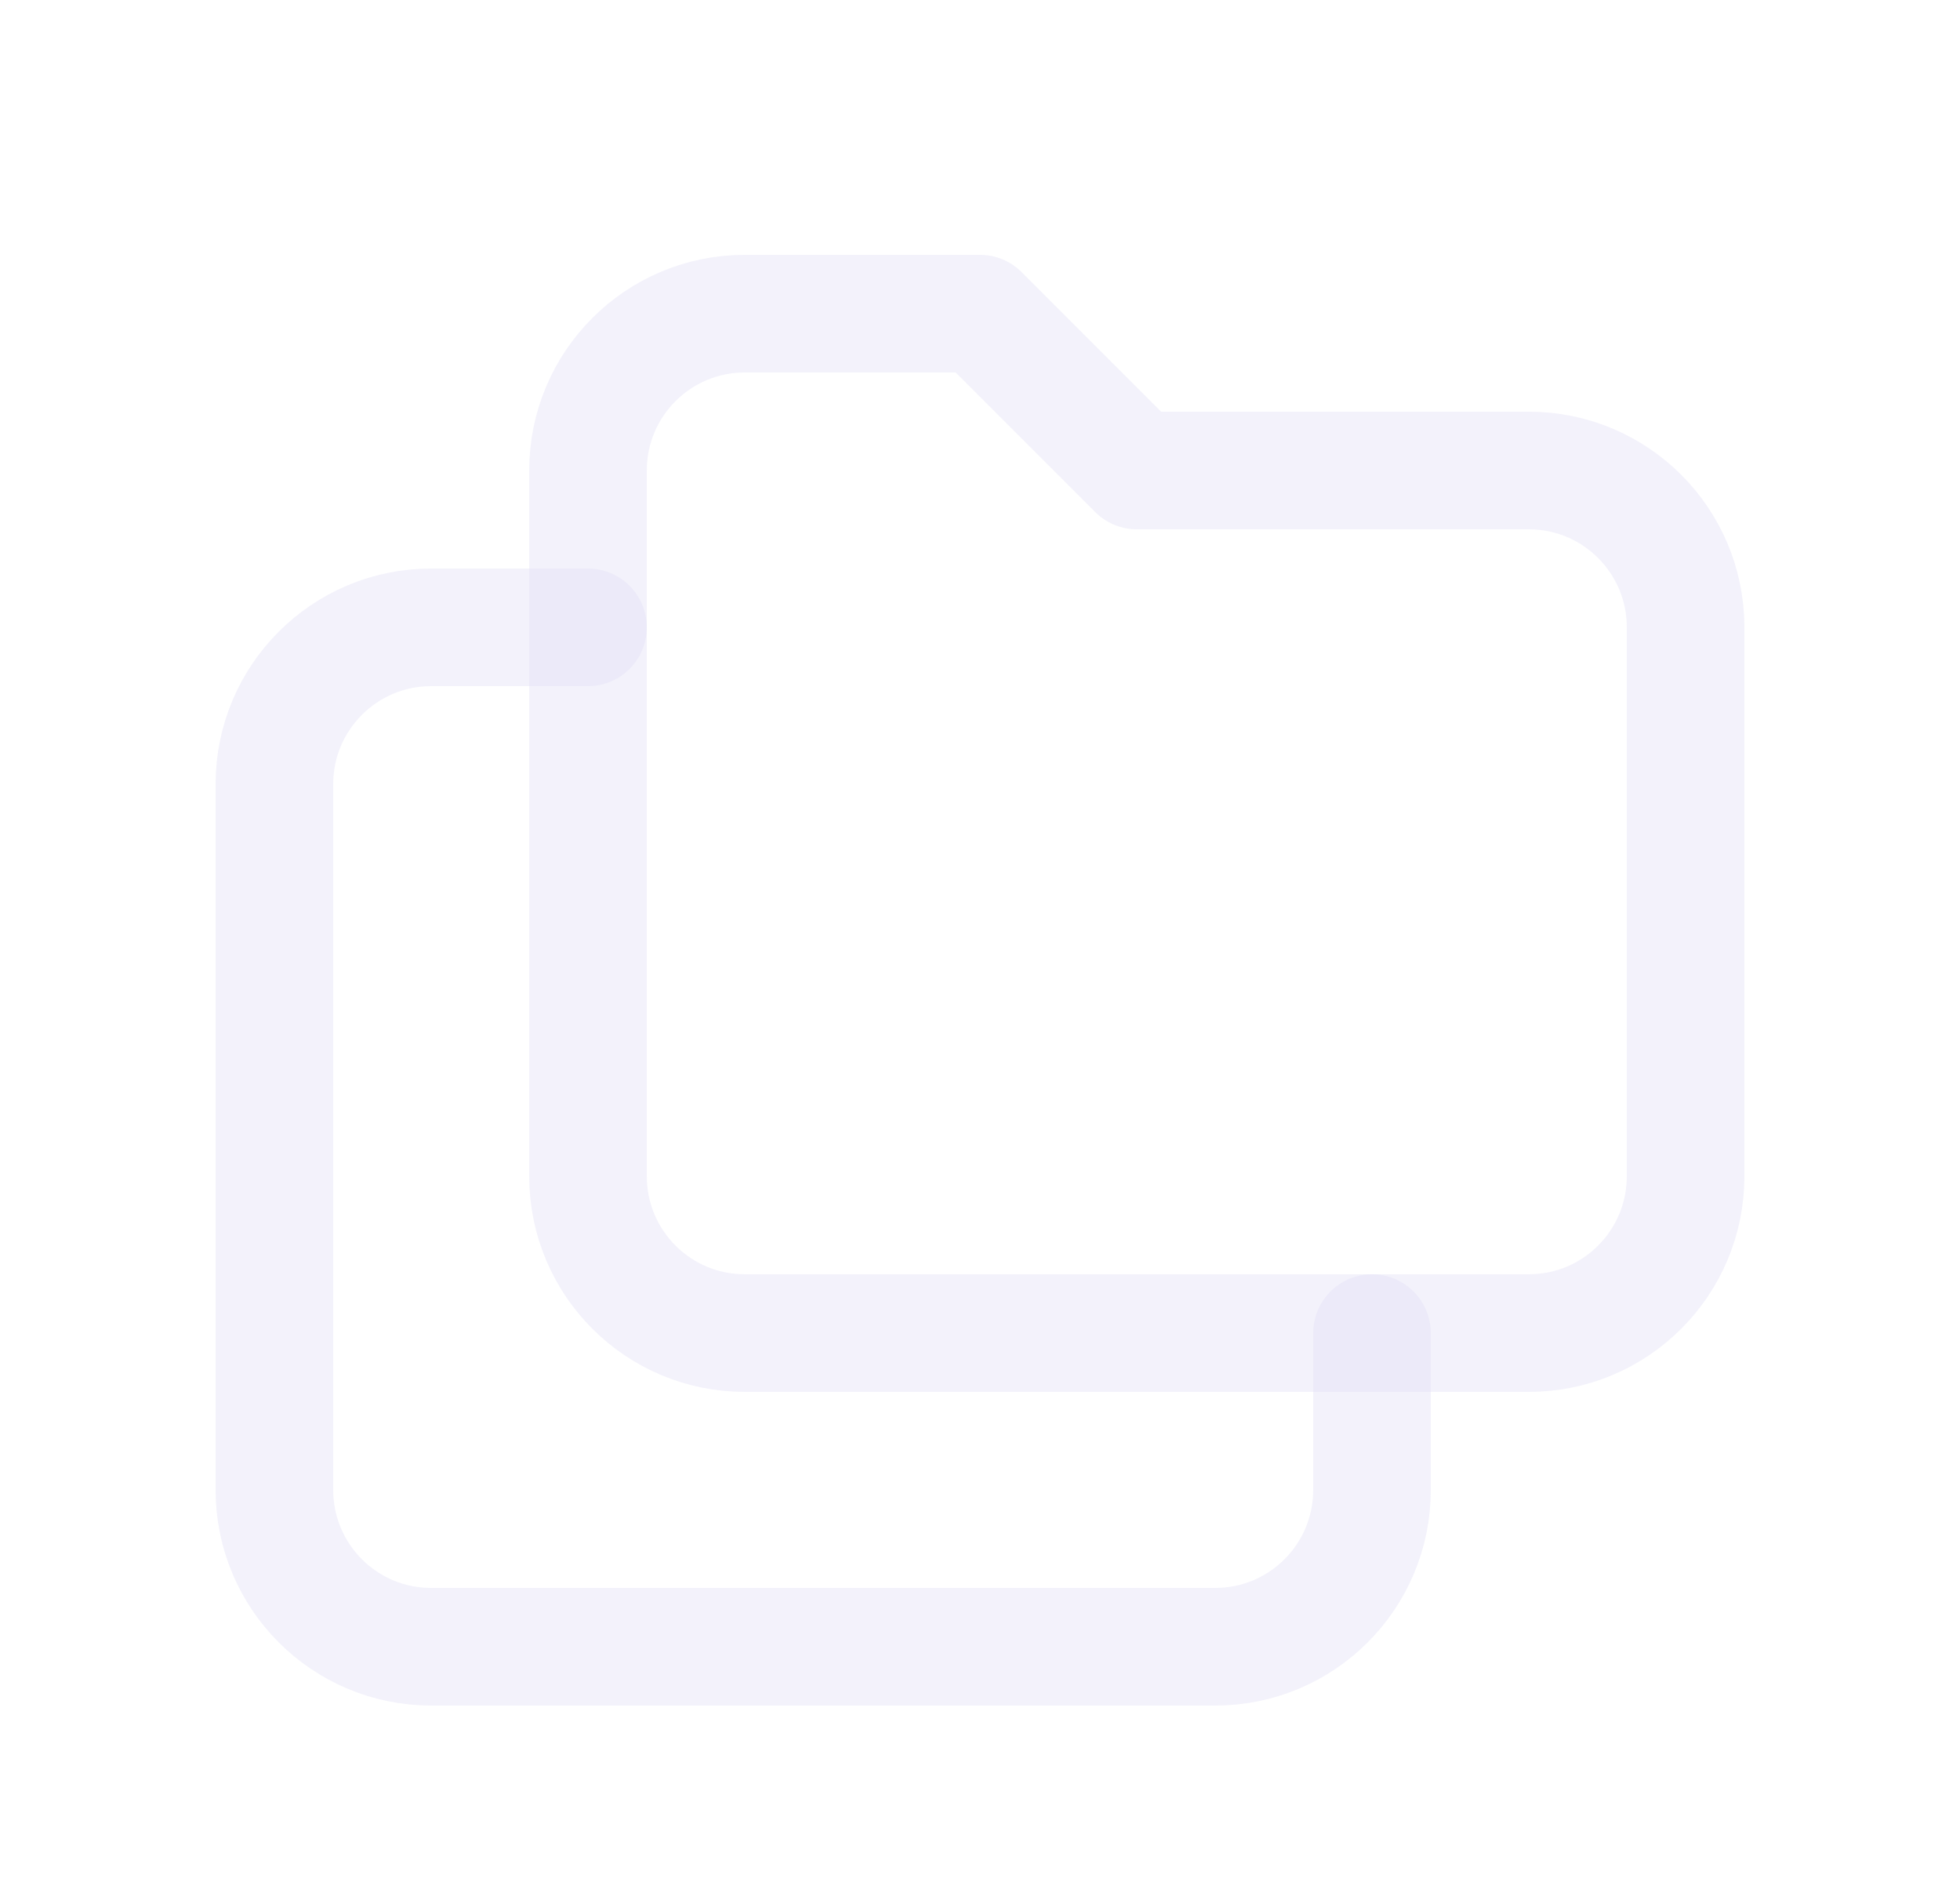 <svg width="25" height="24" viewBox="0 0 25 24" fill="none" xmlns="http://www.w3.org/2000/svg">
<path d="M9.5 4H12.5L14.5 6H19.5C20.605 6 21.5 6.895 21.5 8V15C21.5 16.105 20.605 17 19.5 17H9.5C8.395 17 7.5 16.105 7.5 15V6C7.5 4.895 8.395 4 9.5 4" stroke="#E1DEF5" stroke-opacity="0.4" stroke-width="1.5" stroke-linecap="round" stroke-linejoin="round"/>
<path d="M17.5 17V19C17.5 20.105 16.605 21 15.5 21H5.5C4.395 21 3.5 20.105 3.5 19V10C3.5 8.895 4.395 8 5.5 8H7.5" stroke="#E1DEF5" stroke-opacity="0.4" stroke-width="1.5" stroke-linecap="round" stroke-linejoin="round"/>
</svg>
